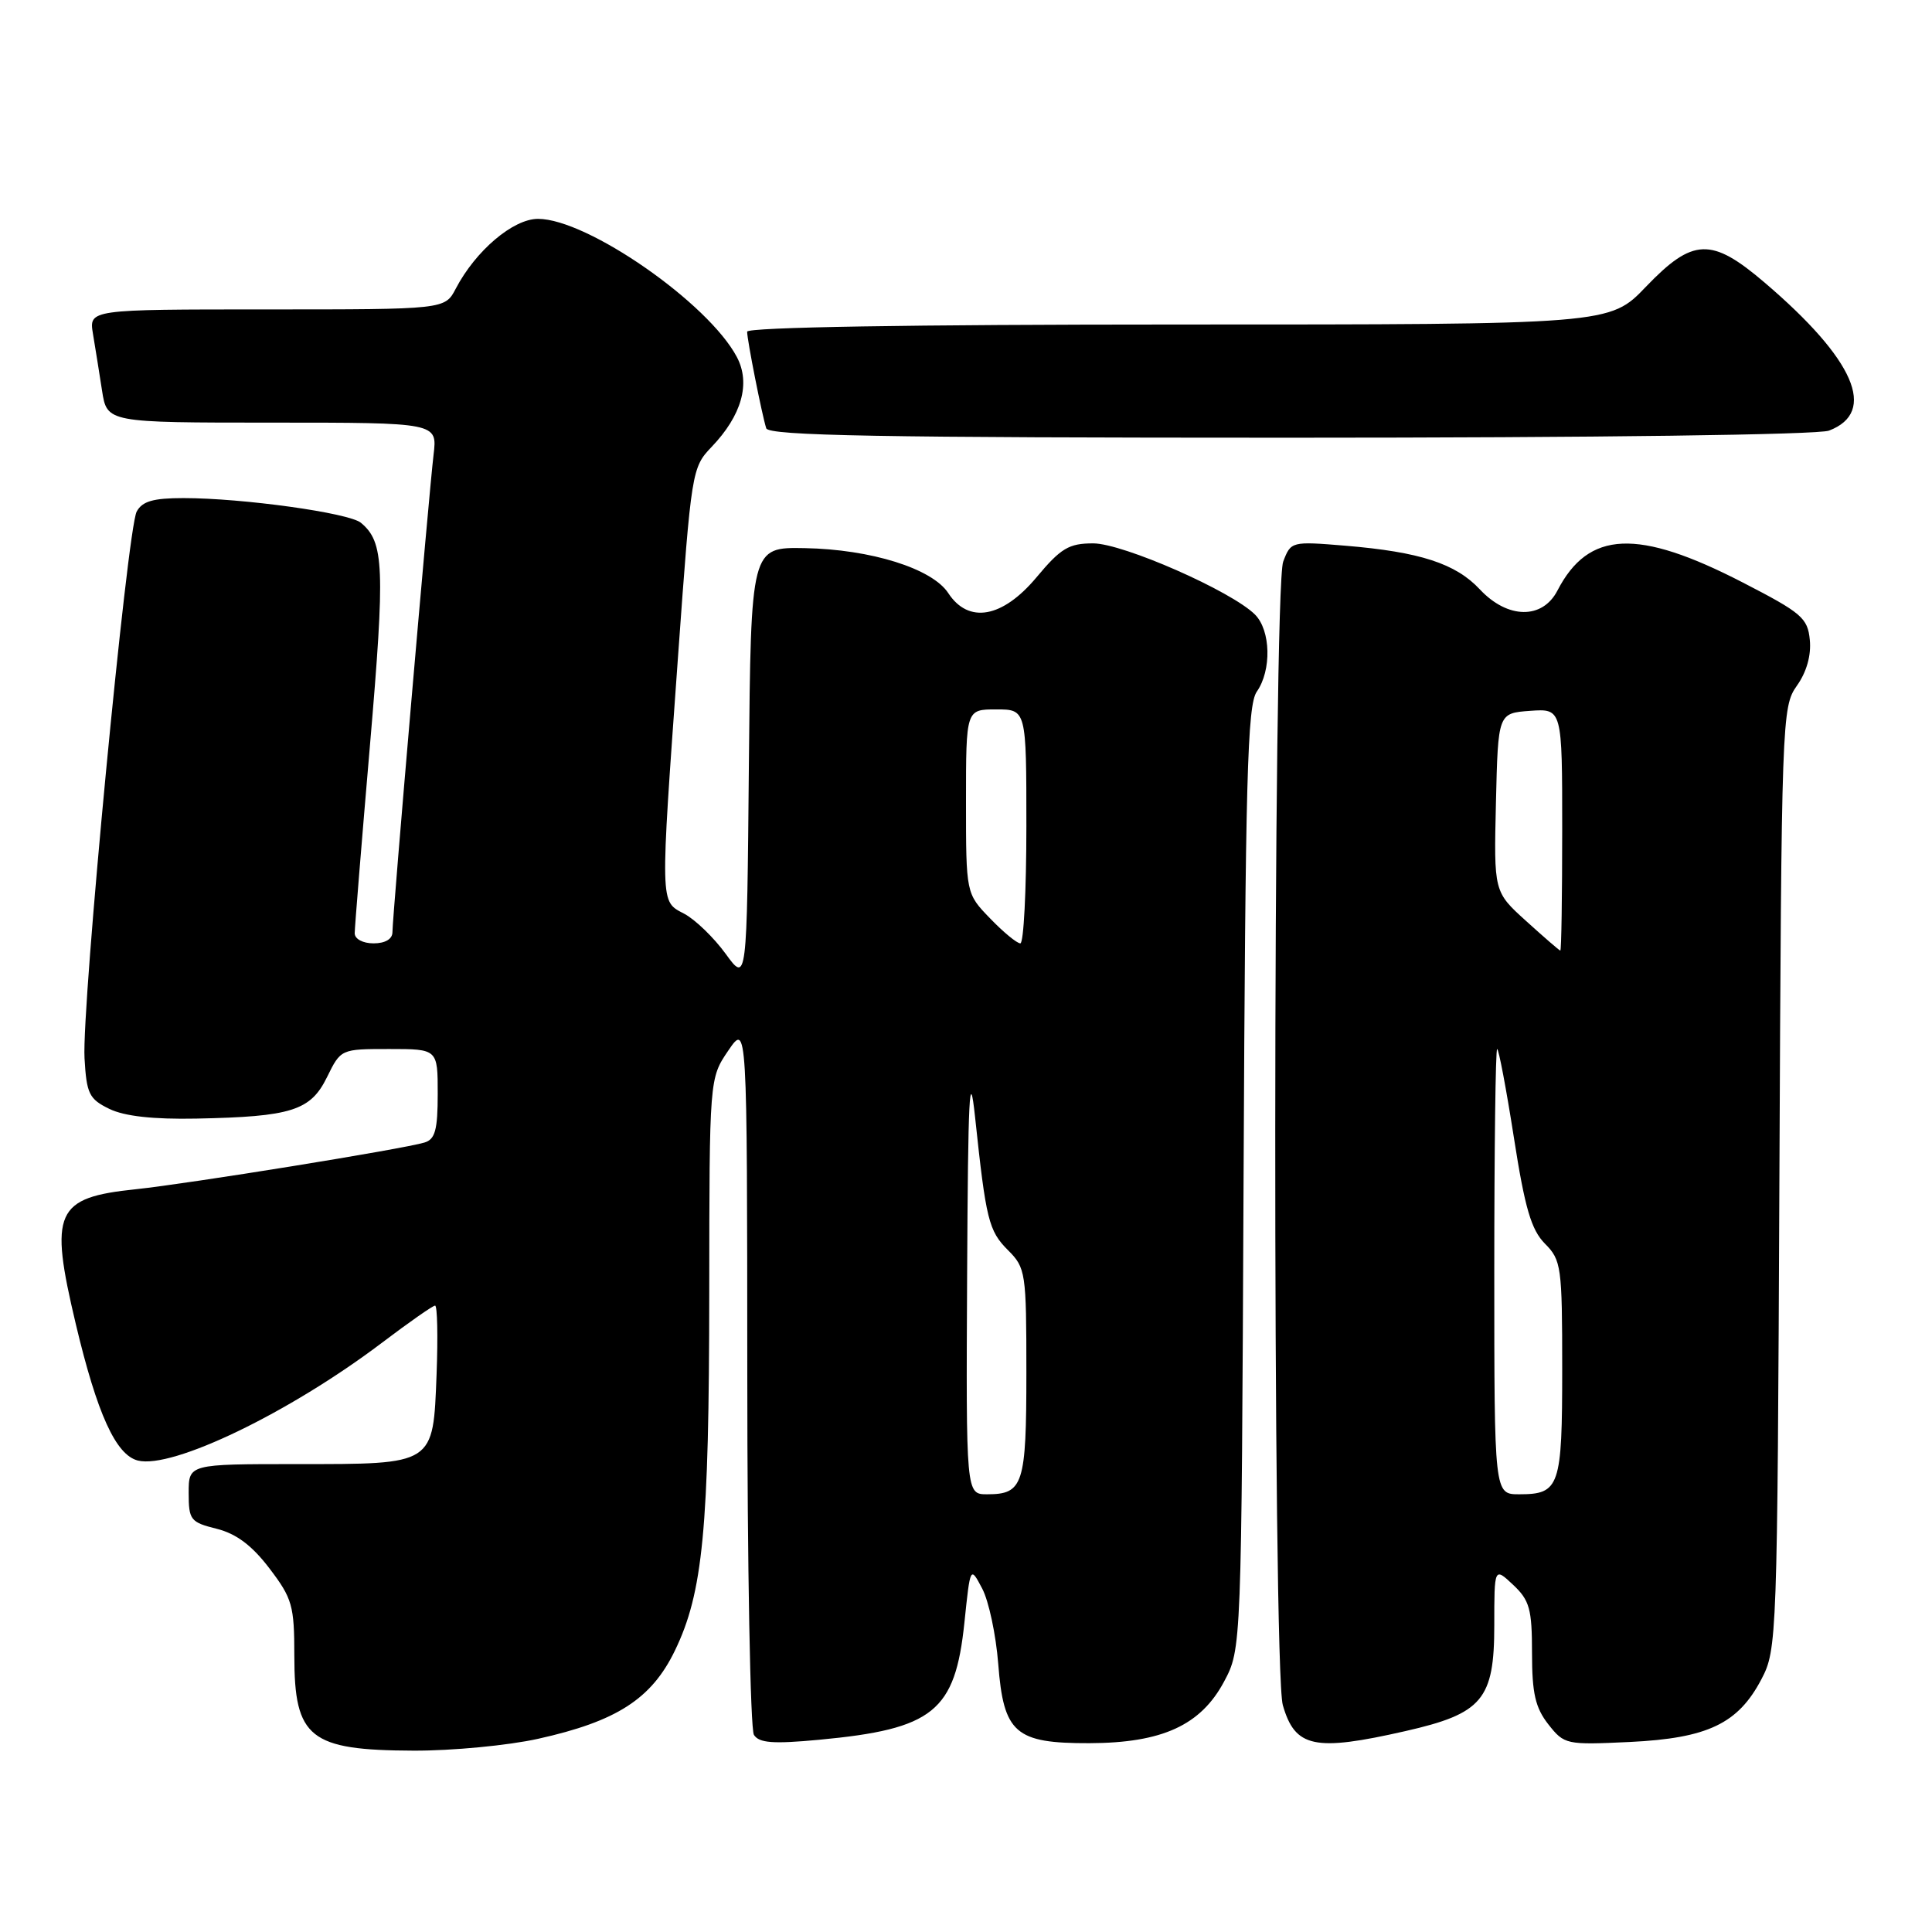 <?xml version="1.0" encoding="UTF-8" standalone="no"?>
<!DOCTYPE svg PUBLIC "-//W3C//DTD SVG 1.1//EN" "http://www.w3.org/Graphics/SVG/1.1/DTD/svg11.dtd" >
<svg xmlns="http://www.w3.org/2000/svg" xmlns:xlink="http://www.w3.org/1999/xlink" version="1.1" viewBox="0 0 256 256">
 <g >
 <path fill="currentColor"
d=" M 71.30 230.40 C 81.70 228.09 86.31 225.13 89.41 218.75 C 93.15 211.05 93.96 202.68 93.98 171.20 C 94.00 142.89 94.00 142.89 96.50 139.21 C 99.00 135.54 99.00 135.54 99.02 182.02 C 99.02 207.58 99.42 229.12 99.90 229.88 C 100.59 230.96 102.43 231.10 108.52 230.53 C 123.69 229.11 126.56 226.79 127.79 215.00 C 128.57 207.50 128.57 207.50 130.15 210.50 C 131.02 212.15 131.97 216.63 132.27 220.46 C 132.98 229.67 134.52 231.01 144.36 230.98 C 153.99 230.95 159.10 228.61 162.19 222.83 C 164.50 218.50 164.50 218.50 164.78 156.13 C 165.02 103.17 165.28 93.44 166.53 91.65 C 168.51 88.82 168.39 83.53 166.29 81.43 C 163.19 78.33 148.80 72.00 144.85 72.00 C 141.63 72.00 140.57 72.63 137.34 76.50 C 132.83 81.89 128.34 82.69 125.65 78.59 C 123.52 75.33 115.40 72.79 106.63 72.63 C 99.50 72.50 99.50 72.50 99.23 101.38 C 98.97 130.26 98.97 130.26 96.15 126.38 C 94.60 124.25 92.14 121.86 90.67 121.08 C 87.43 119.36 87.45 120.35 89.86 86.74 C 91.61 62.41 91.68 61.94 94.29 59.22 C 98.28 55.05 99.48 50.81 97.65 47.33 C 93.89 40.17 77.82 29.00 71.29 29.00 C 67.99 29.00 63.02 33.22 60.39 38.25 C 58.95 41.00 58.95 41.00 35.36 41.00 C 11.78 41.00 11.78 41.00 12.32 44.25 C 12.62 46.04 13.16 49.41 13.52 51.75 C 14.18 56.00 14.18 56.00 36.07 56.00 C 57.96 56.00 57.96 56.00 57.45 60.25 C 56.82 65.51 52.00 121.48 52.00 123.52 C 52.00 124.43 51.04 125.00 49.50 125.00 C 48.08 125.00 47.00 124.42 47.00 123.66 C 47.00 122.92 47.91 111.72 49.02 98.77 C 51.04 75.16 50.91 71.83 47.82 69.27 C 46.24 67.96 32.15 66.00 24.31 66.00 C 20.29 66.00 18.85 66.42 18.11 67.79 C 16.85 70.16 10.81 133.43 11.20 140.22 C 11.47 144.95 11.81 145.63 14.50 146.94 C 16.51 147.91 20.30 148.33 26.00 148.22 C 38.63 147.97 41.15 147.17 43.33 142.73 C 45.16 139.00 45.17 139.00 51.58 139.00 C 58.00 139.00 58.00 139.00 58.00 144.93 C 58.00 149.71 57.66 150.97 56.25 151.39 C 53.39 152.26 25.03 156.84 18.00 157.58 C 7.31 158.69 6.50 160.52 10.04 175.43 C 12.87 187.34 15.35 192.80 18.27 193.53 C 22.84 194.68 38.37 187.18 50.60 177.93 C 54.18 175.22 57.35 173.00 57.65 173.00 C 57.95 173.00 58.04 177.09 57.85 182.08 C 57.38 194.18 57.66 194.00 39.31 194.00 C 25.00 194.00 25.00 194.00 25.00 197.82 C 25.00 201.40 25.24 201.71 28.71 202.57 C 31.32 203.23 33.39 204.78 35.71 207.83 C 38.73 211.80 39.00 212.75 39.00 219.39 C 39.00 230.31 41.03 231.92 54.80 231.97 C 59.92 231.99 67.34 231.28 71.30 230.40 Z  M 186.22 229.38 C 196.43 227.06 198.00 225.20 198.00 215.37 C 198.00 207.65 198.00 207.65 200.50 210.00 C 202.68 212.05 203.00 213.20 203.00 219.04 C 203.00 224.38 203.44 226.28 205.16 228.48 C 207.28 231.17 207.51 231.22 215.98 230.82 C 226.27 230.32 230.31 228.40 233.40 222.50 C 235.46 218.58 235.51 217.25 235.78 156.11 C 236.05 95.21 236.11 93.66 238.09 90.87 C 239.38 89.06 240.01 86.84 239.81 84.80 C 239.53 81.88 238.74 81.21 230.90 77.17 C 216.99 70.00 210.49 70.29 206.37 78.25 C 204.38 82.10 199.77 82.03 196.09 78.10 C 192.89 74.67 188.14 73.13 178.28 72.31 C 171.12 71.72 171.05 71.74 170.03 74.42 C 168.66 78.03 168.61 221.16 169.98 225.94 C 171.60 231.58 174.17 232.12 186.22 229.38 Z  M 242.35 57.06 C 248.79 54.61 245.76 47.63 233.83 37.45 C 226.77 31.42 224.32 31.51 218.09 38.00 C 213.30 43.00 213.30 43.00 156.15 43.00 C 120.69 43.00 99.00 43.36 99.00 43.95 C 99.00 45.08 100.96 54.95 101.53 56.75 C 101.85 57.73 116.61 58.00 170.90 58.00 C 211.67 58.00 240.88 57.61 242.35 57.06 Z  M 128.15 168.75 C 128.27 145.13 128.47 141.14 129.20 148.00 C 130.65 161.66 131.00 163.09 133.57 165.66 C 135.91 168.00 136.00 168.61 136.00 181.85 C 136.00 196.73 135.59 198.00 130.80 198.00 C 128.00 198.00 128.00 198.00 128.15 168.75 Z  M 131.20 121.70 C 128.00 118.40 128.00 118.40 128.00 106.20 C 128.00 94.00 128.00 94.00 132.00 94.00 C 136.00 94.00 136.00 94.00 136.00 109.50 C 136.00 118.03 135.64 125.00 135.20 125.00 C 134.75 125.00 132.95 123.52 131.20 121.70 Z  M 198.00 168.50 C 198.00 152.28 198.17 139.00 198.38 139.00 C 198.59 139.00 199.59 144.29 200.60 150.75 C 202.06 160.12 202.90 162.96 204.72 164.80 C 206.88 166.97 207.00 167.84 207.00 181.35 C 207.00 197.02 206.67 198.00 201.30 198.00 C 198.00 198.00 198.00 198.00 198.00 168.50 Z  M 202.22 122.04 C 197.94 118.17 197.94 118.17 198.22 106.34 C 198.50 94.50 198.50 94.50 202.75 94.19 C 207.00 93.89 207.00 93.89 207.00 109.94 C 207.00 118.77 206.89 125.98 206.75 125.96 C 206.61 125.94 204.57 124.17 202.22 122.04 Z "/>
</g>
</svg>
